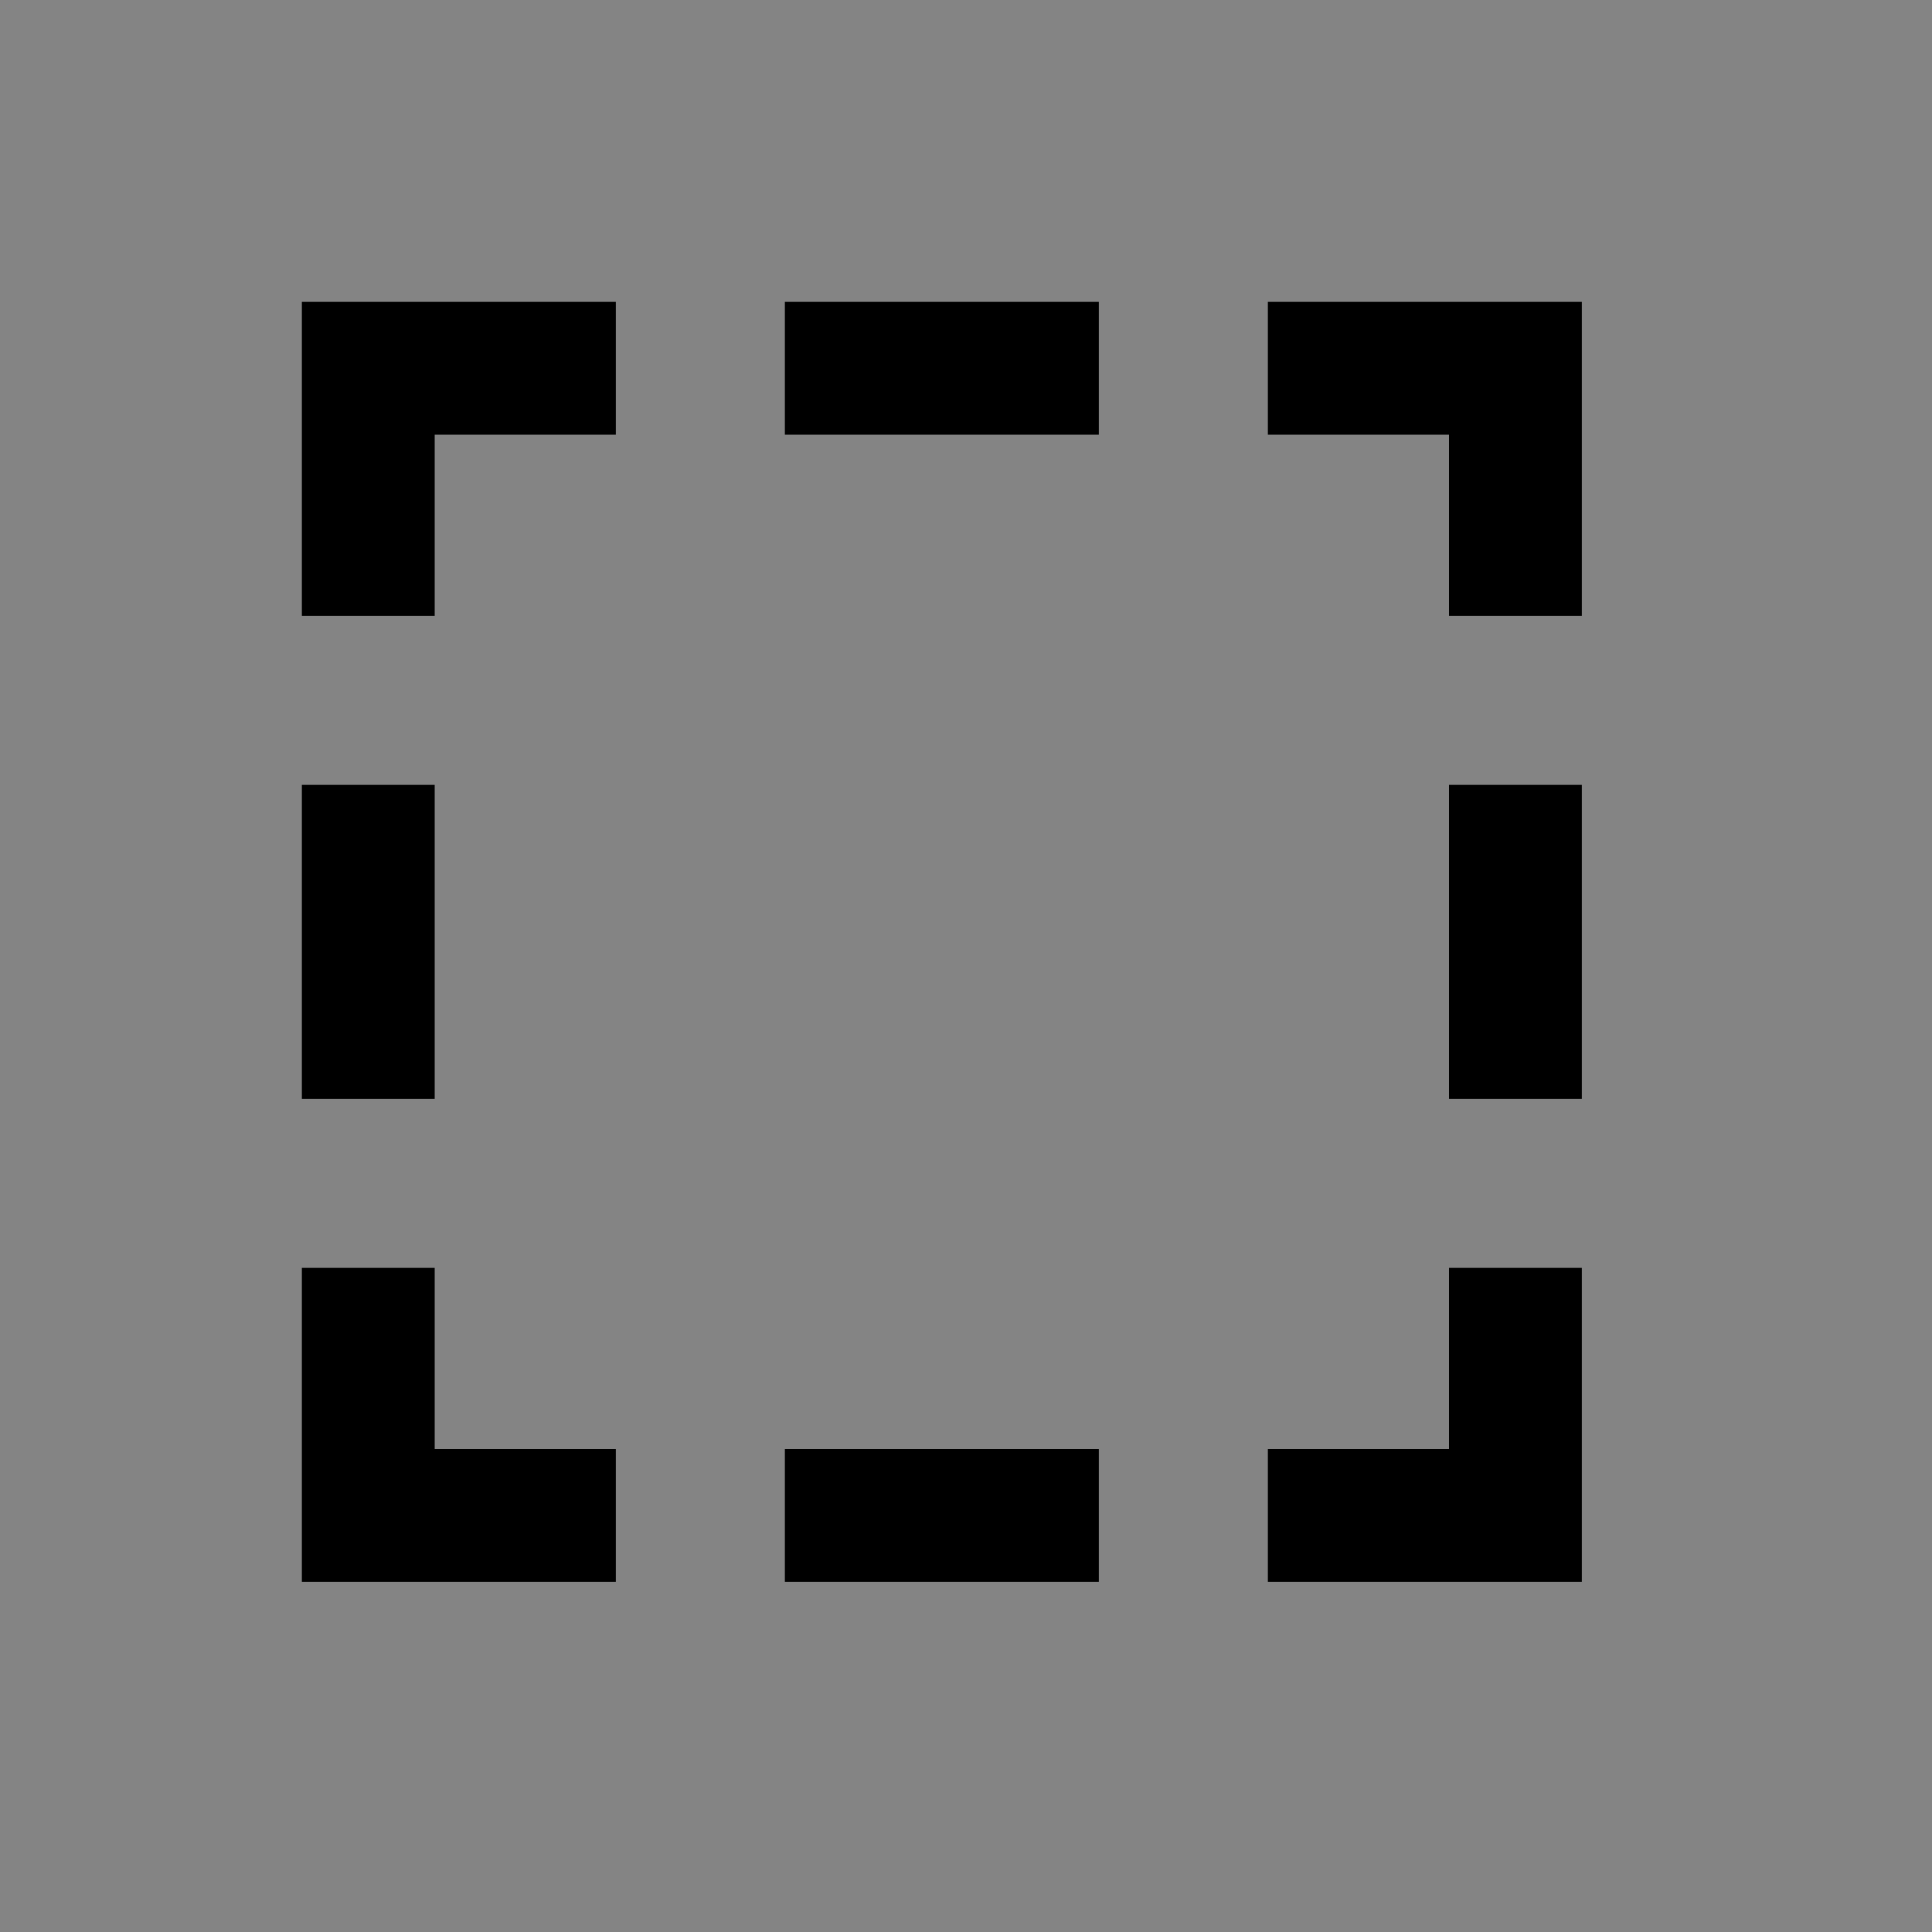 <svg width="32" height="32" viewBox="0 0 32 32" fill="none" xmlns="http://www.w3.org/2000/svg">
<rect width="32" height="32" fill="#848484"/>
<path d="M26.2 5V10.2H24V7.2H21V5H26.2ZM24 24V21H26.2V26.2H21V24H24ZM5 10.2V5H10.2V7.2H7.2V10.2H5ZM5 26.2V21H7.2V24H10.2V26.2H5ZM13 7.2V5H18.2V7.2H13ZM13 26.2V24H18.2V26.2H13ZM5 13H7.2V18.2H5V13ZM24 13H26.2V18.2H24V13Z" fill="black"/>
</svg>
